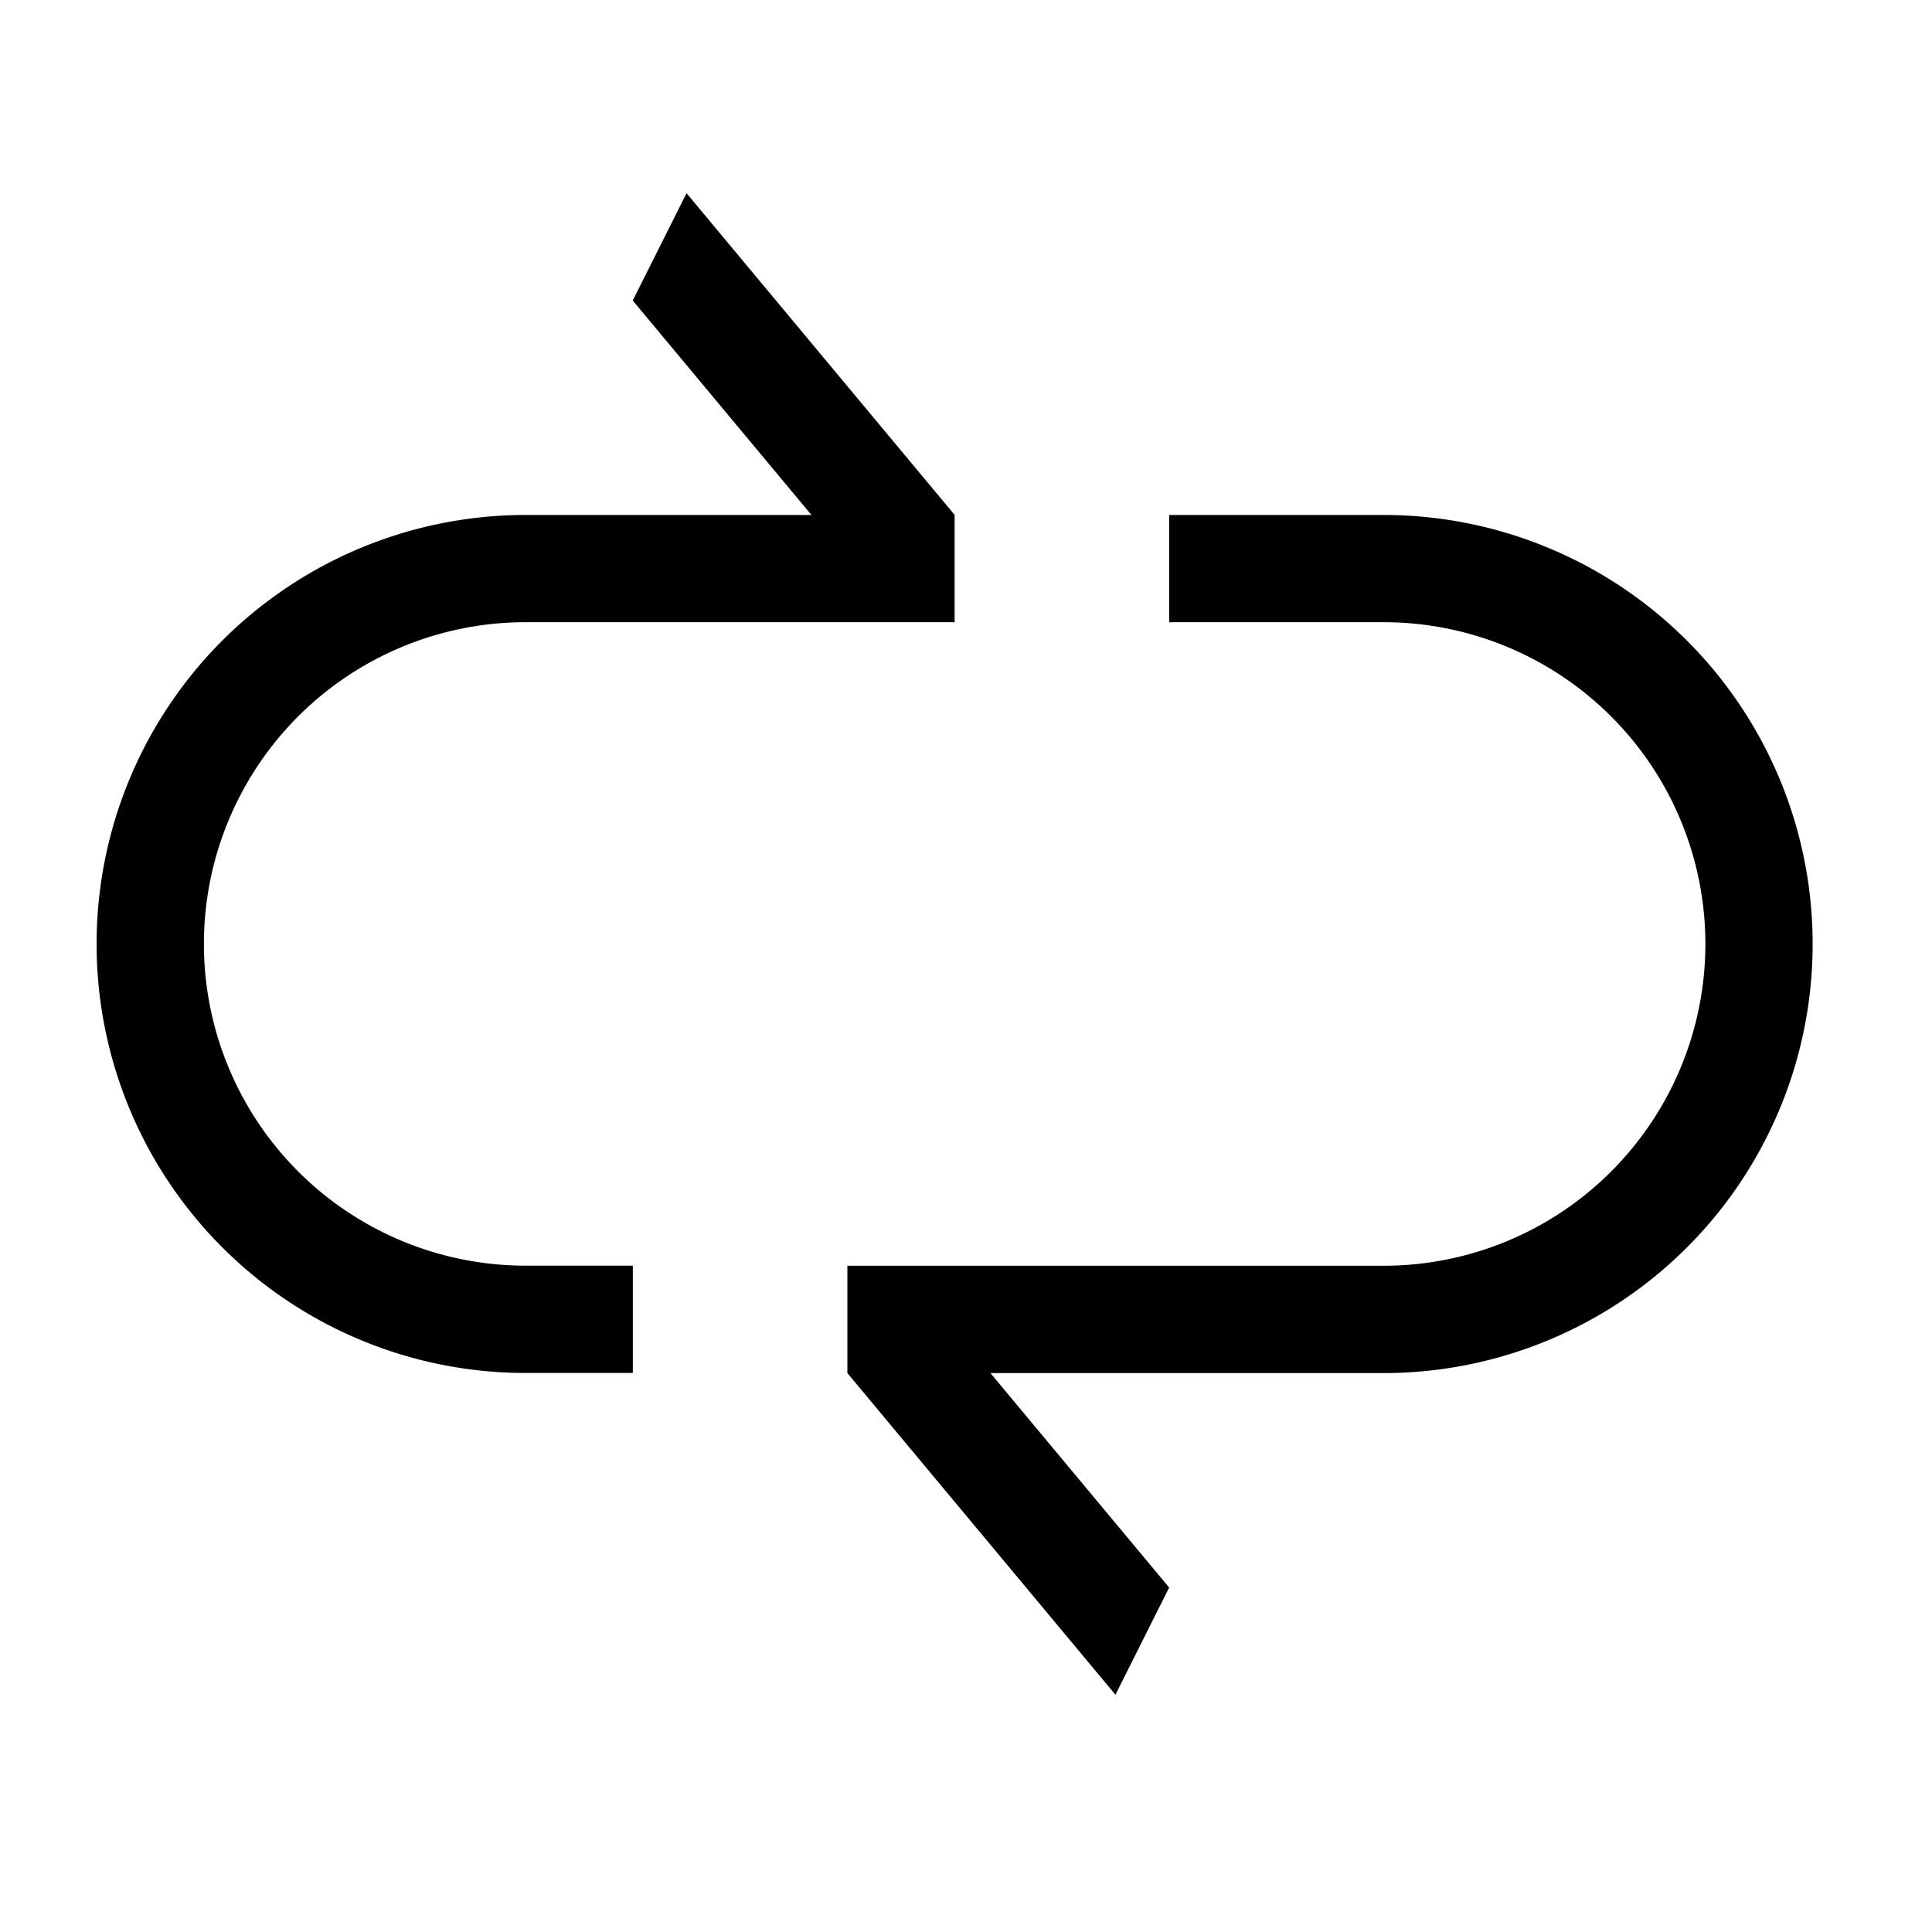 <svg viewBox="0 0 20 20" xmlns="http://www.w3.org/2000/svg"><path d="M14.323 14.214h-4.07l1.85 2.22-.556 1.11-2.775-3.33v-1.111h5.551a3.33 3.33 0 0 0 0-6.662h-2.22v-1.11h2.22a4.441 4.441 0 0 1 0 8.883zM2.111 9.772a3.33 3.33 0 0 0 3.33 3.33h1.11v1.111h-1.11a4.441 4.441 0 0 1 0-8.882H8.4l-1.85-2.22L7.107 2l2.775 3.33v1.111H5.441a3.33 3.33 0 0 0-3.33 3.331z" fill="#000" fill-rule="evenodd"/></svg>